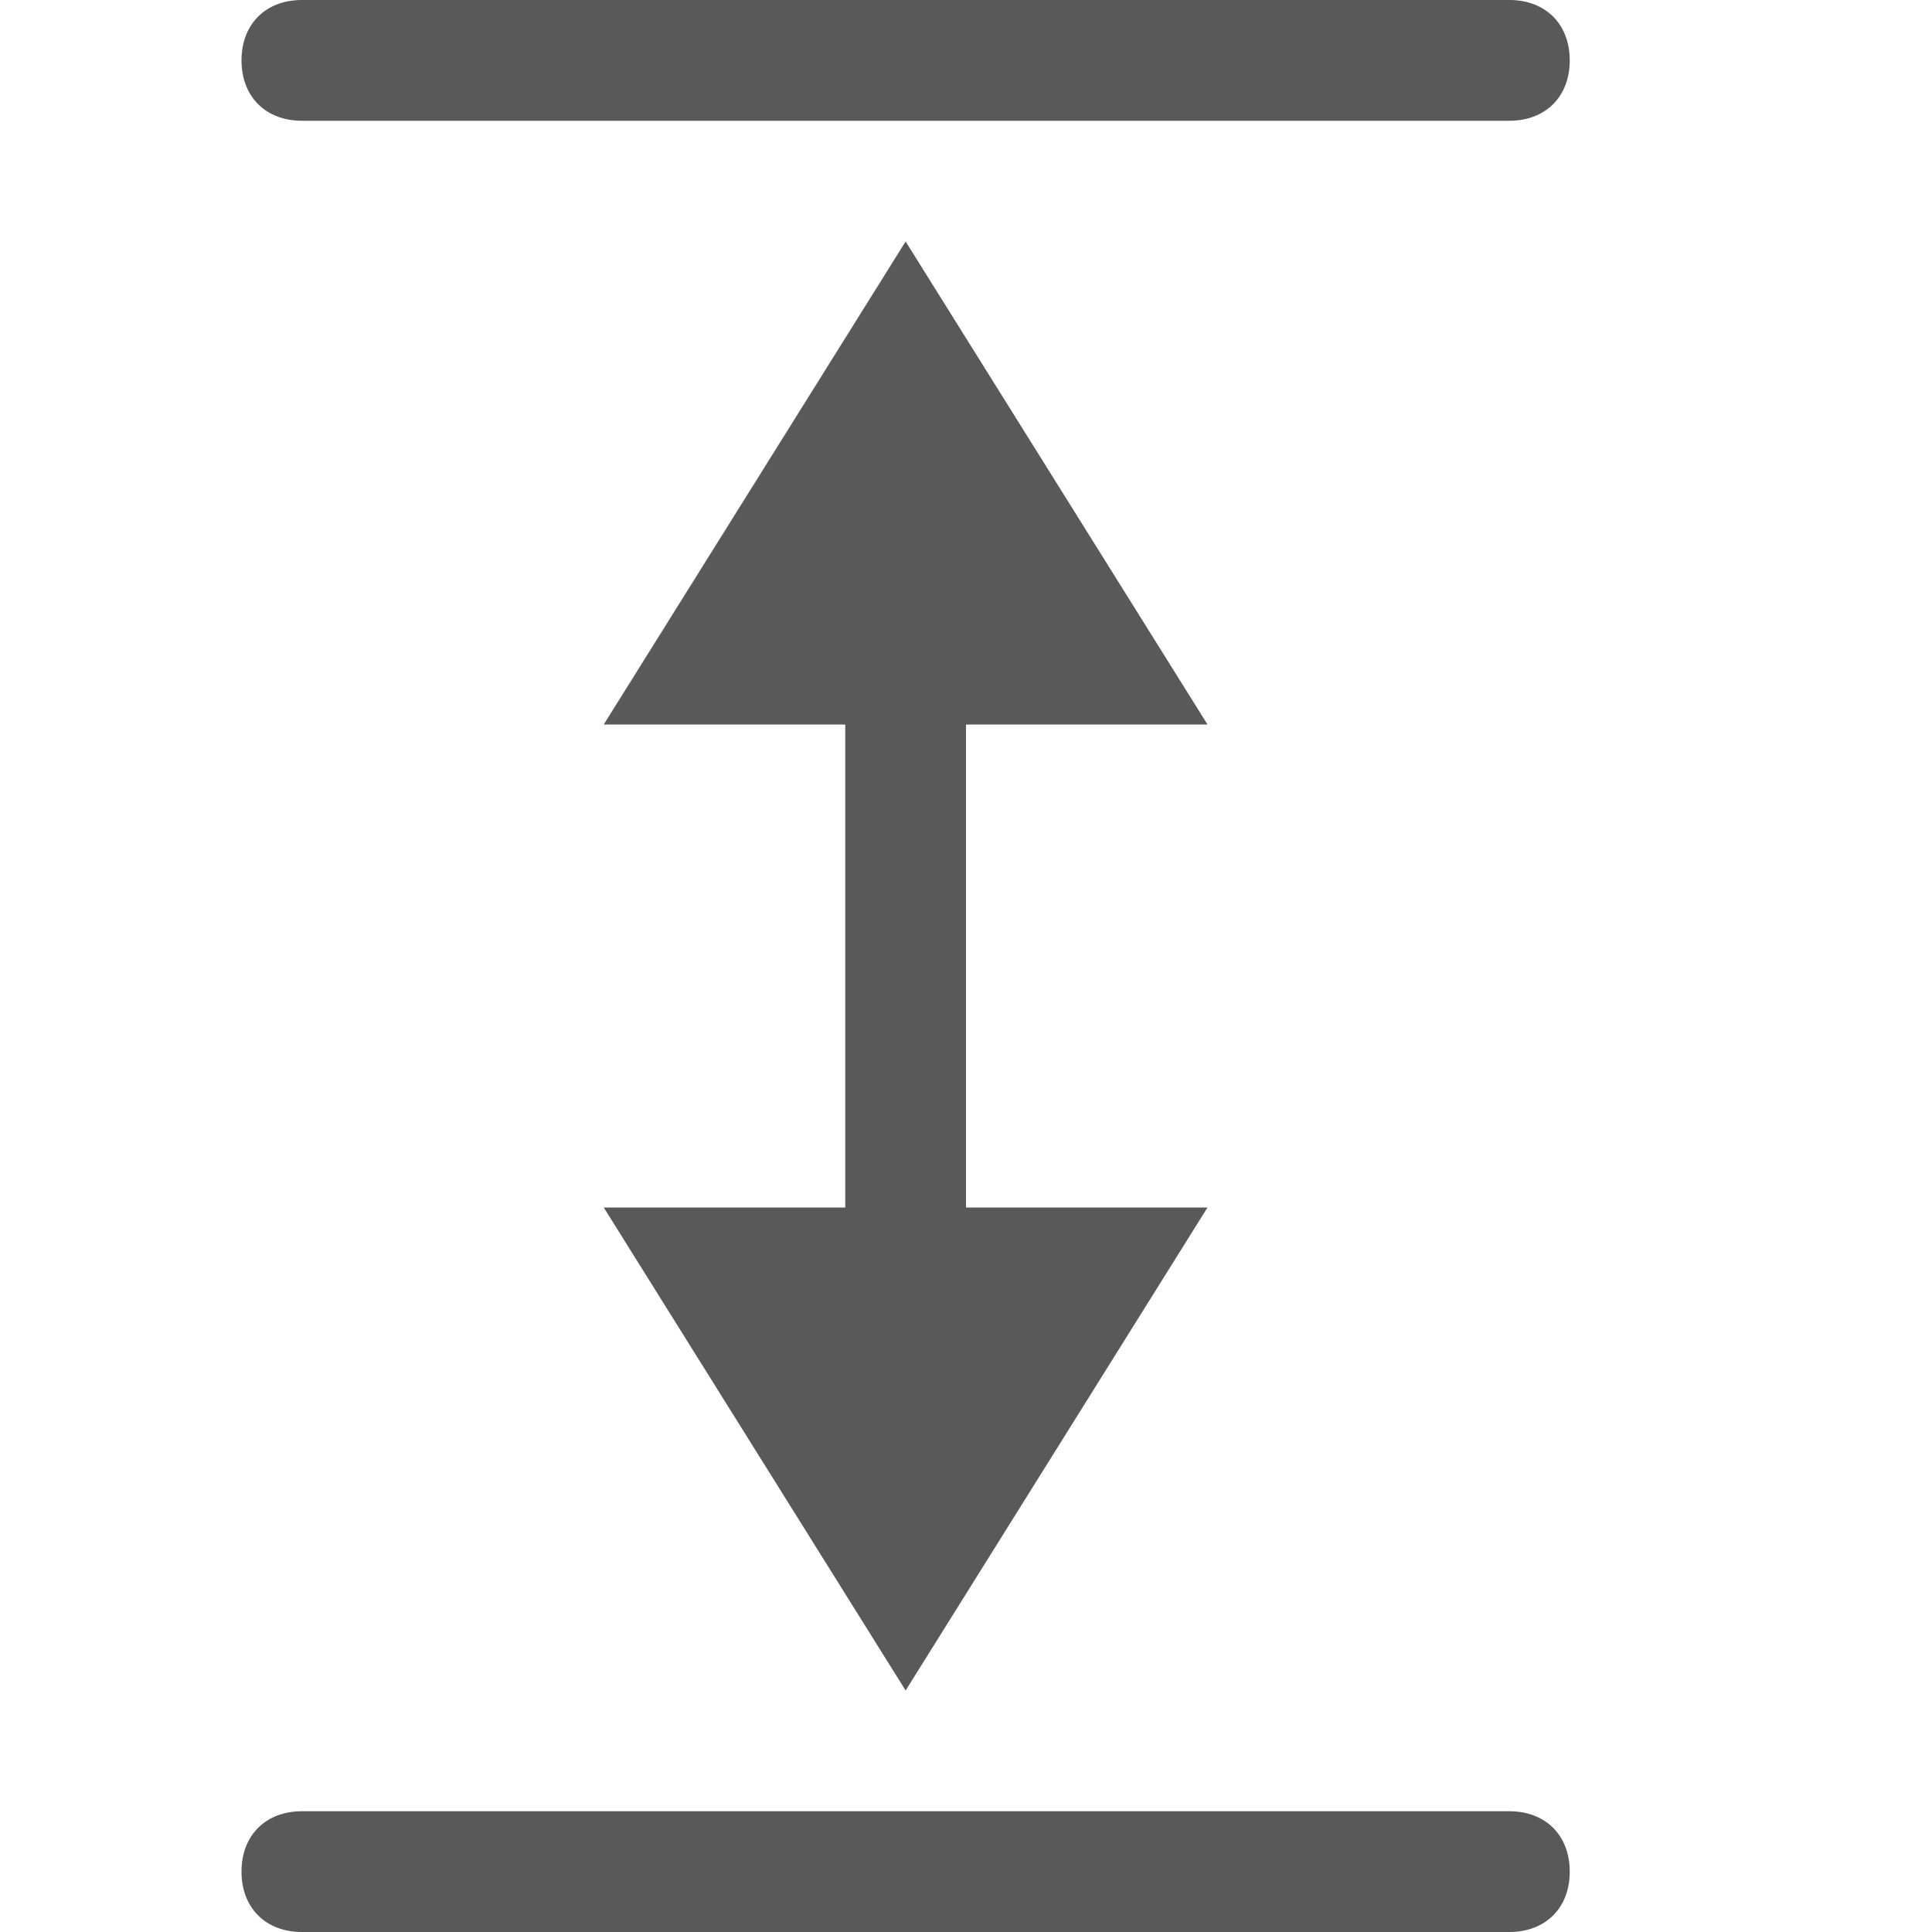 <svg xmlns="http://www.w3.org/2000/svg" width="16" height="16" viewBox="0 0 16 16"><path d="M2 .5c0-.3.2-.5.5-.5h10c.3 0 .5.2.5.5s-.2.5-.5.5h-10C2.2 1 2 .8 2 .5zM2 15.5c0-.3.2-.5.5-.5h10c.3 0 .5.2.5.5s-.2.5-.5.5h-10c-.3 0-.5-.2-.5-.5zM7.5 14l2.5-4H8V6h2L7.5 2 5 6h2v4H5z" fill="#595959"/></svg>